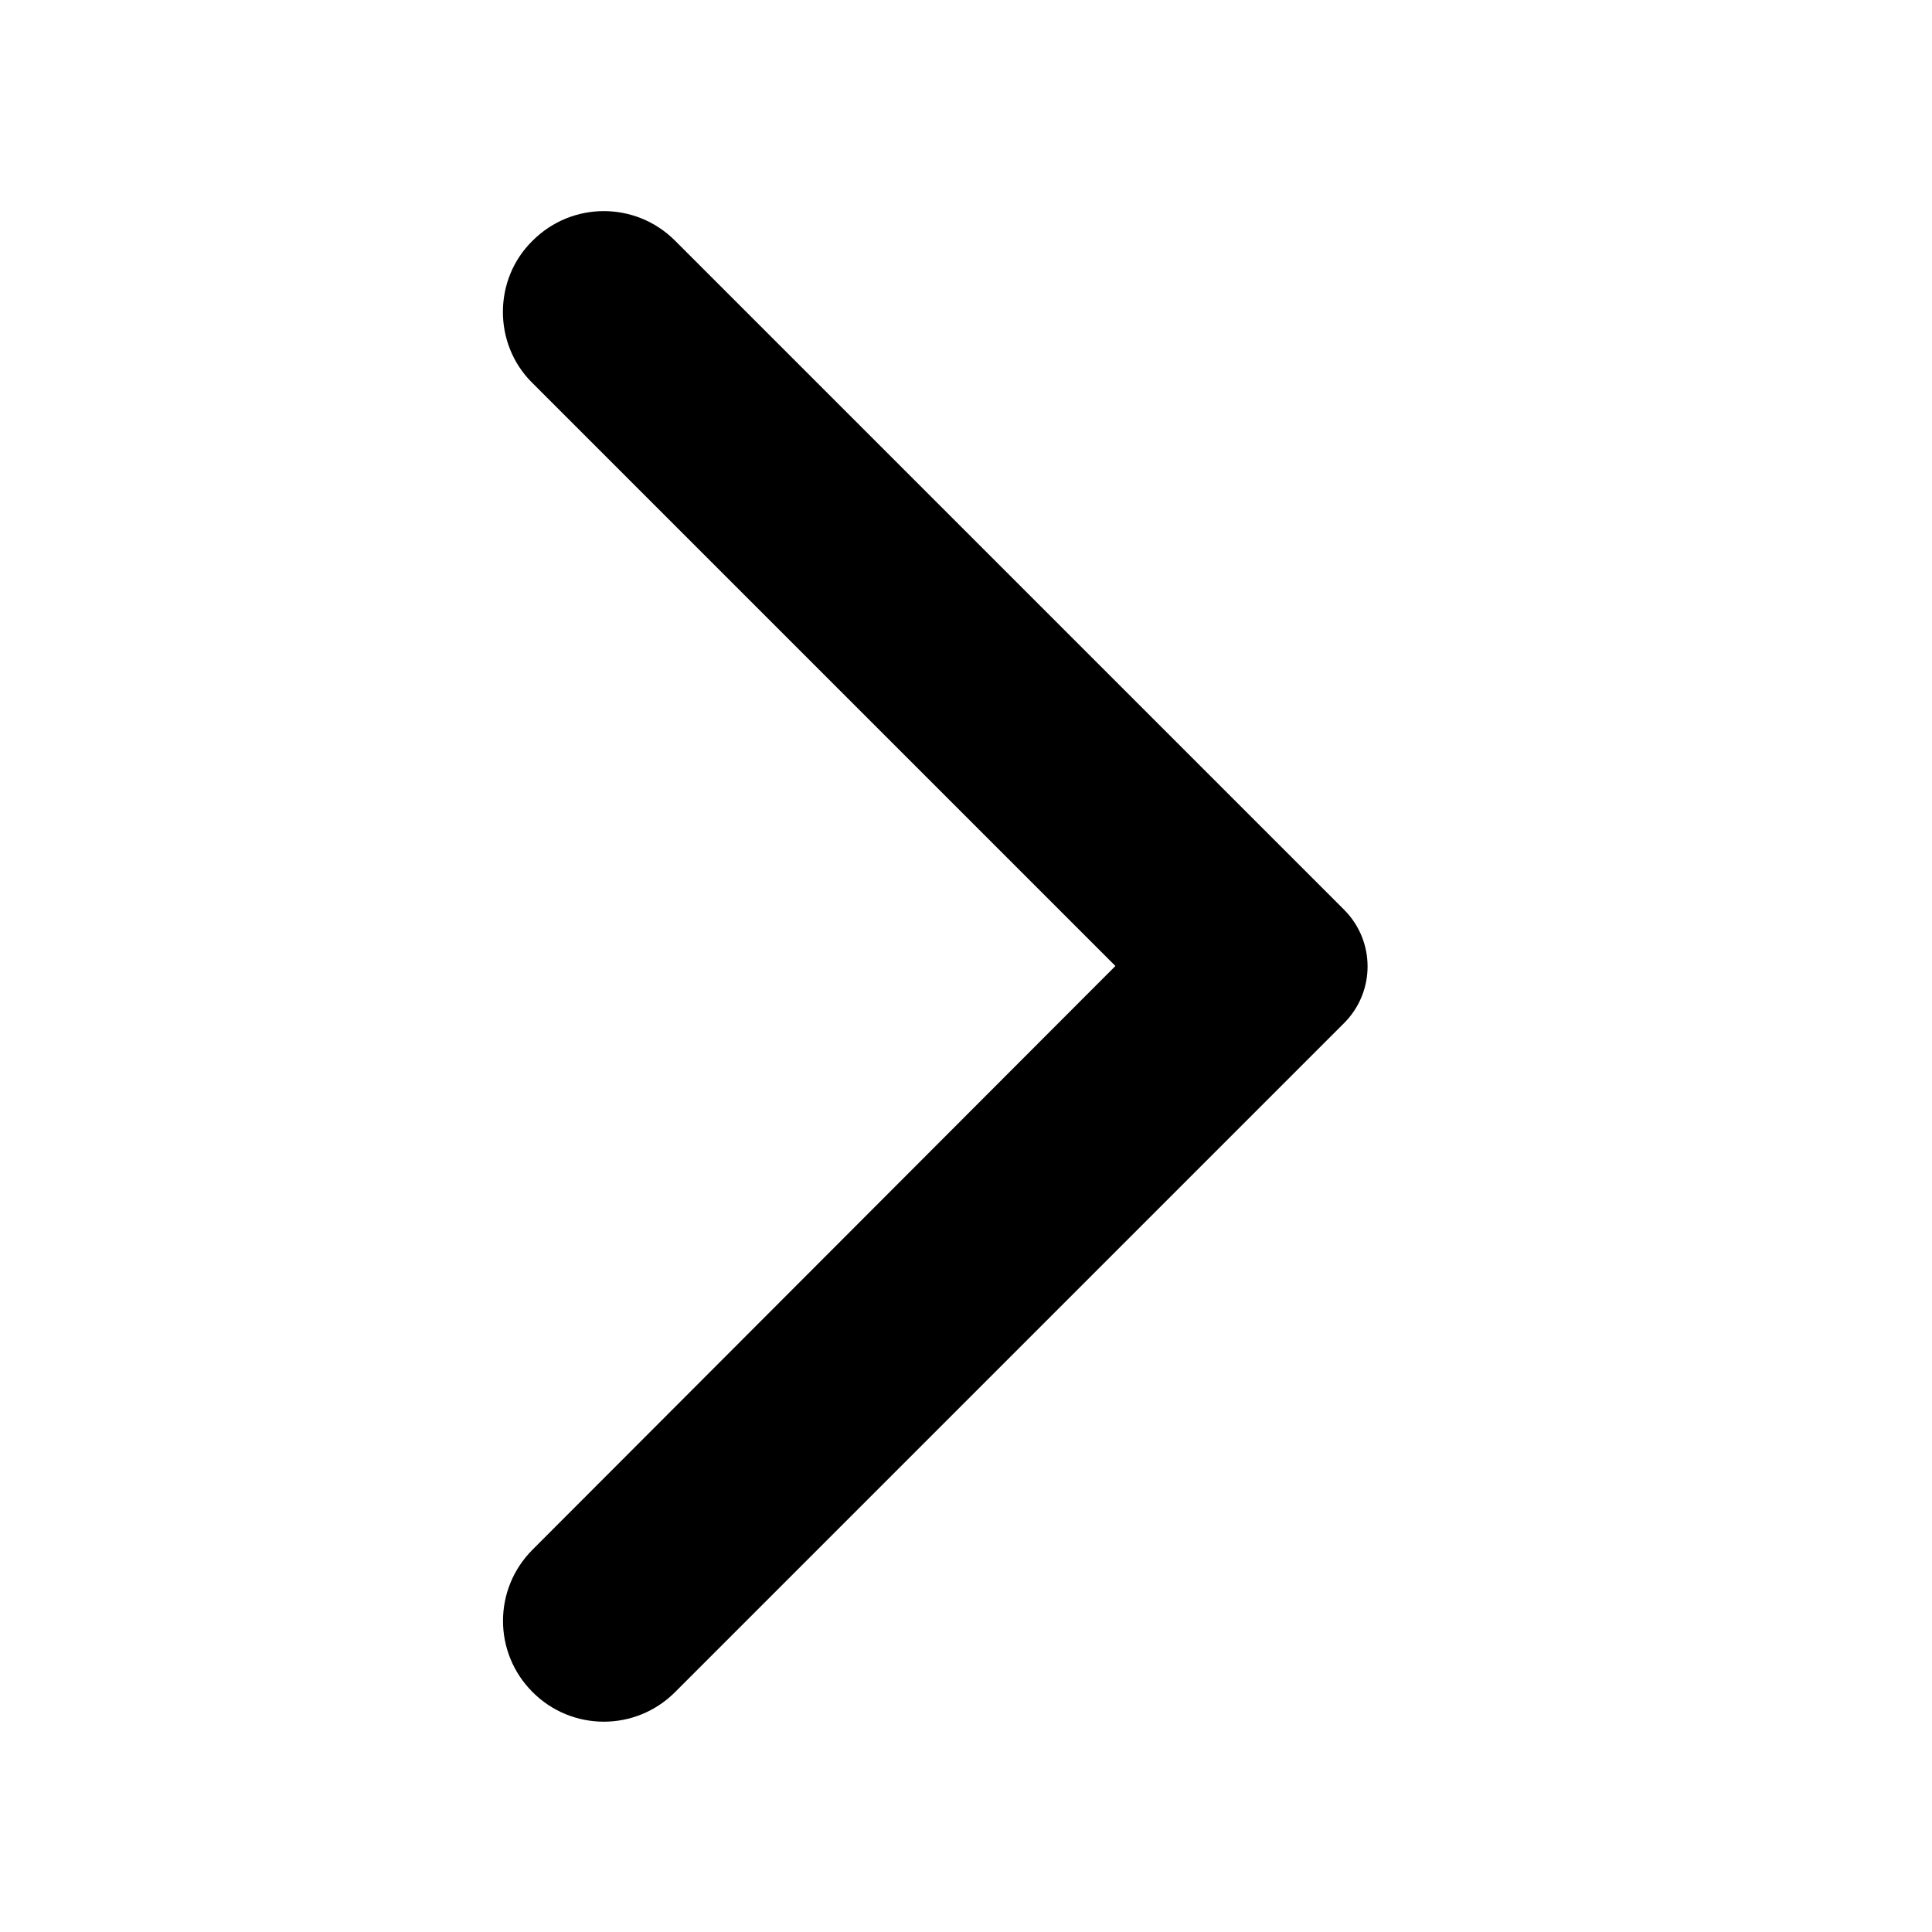 <?xml version="1.0" encoding="UTF-8" standalone="no"?>
<svg
   width="24"
   height="24"
   viewBox="0 0 24 24"
   id="back-arrow"
   version="1.1"
   sodipodi:docname="back.svg"
   inkscape:version="1.4.2 (ebf0e940d0, 2025-05-08)"
   xmlns:inkscape="http://www.inkscape.org/namespaces/inkscape"
   xmlns:sodipodi="http://sodipodi.sourceforge.net/DTD/sodipodi-0.dtd"
   xmlns="http://www.w3.org/2000/svg"
   xmlns:svg="http://www.w3.org/2000/svg">
  <defs
     id="defs1" />
  <sodipodi:namedview
     id="namedview1"
     pagecolor="#ffffff"
     bordercolor="#000000"
     borderopacity="0.25"
     inkscape:showpageshadow="2"
     inkscape:pageopacity="0.0"
     inkscape:pagecheckerboard="0"
     inkscape:deskcolor="#d1d1d1"
     inkscape:zoom="19.75"
     inkscape:cx="12"
     inkscape:cy="11.974684"
     inkscape:window-width="1020"
     inkscape:window-height="1003"
     inkscape:window-x="0"
     inkscape:window-y="0"
     inkscape:window-maximized="1"
     inkscape:current-layer="back-arrow" />
  <path
     d="m 6.616,2.99 c 0.49,-0.49 1.28,-0.49 1.77,0 L 16.696,11.3 c 0.39,0.39 0.39,1.02 0,1.41 l -8.31,8.31 c -0.49,0.49 -1.28,0.49 -1.77,0 -0.49,-0.49 -0.49,-1.28 0,-1.77 L 13.856,12 6.606,4.75 c -0.48,-0.48 -0.48,-1.28 0.01,-1.76 z"
     fill="currentColor"
     id="path1" />
</svg>
